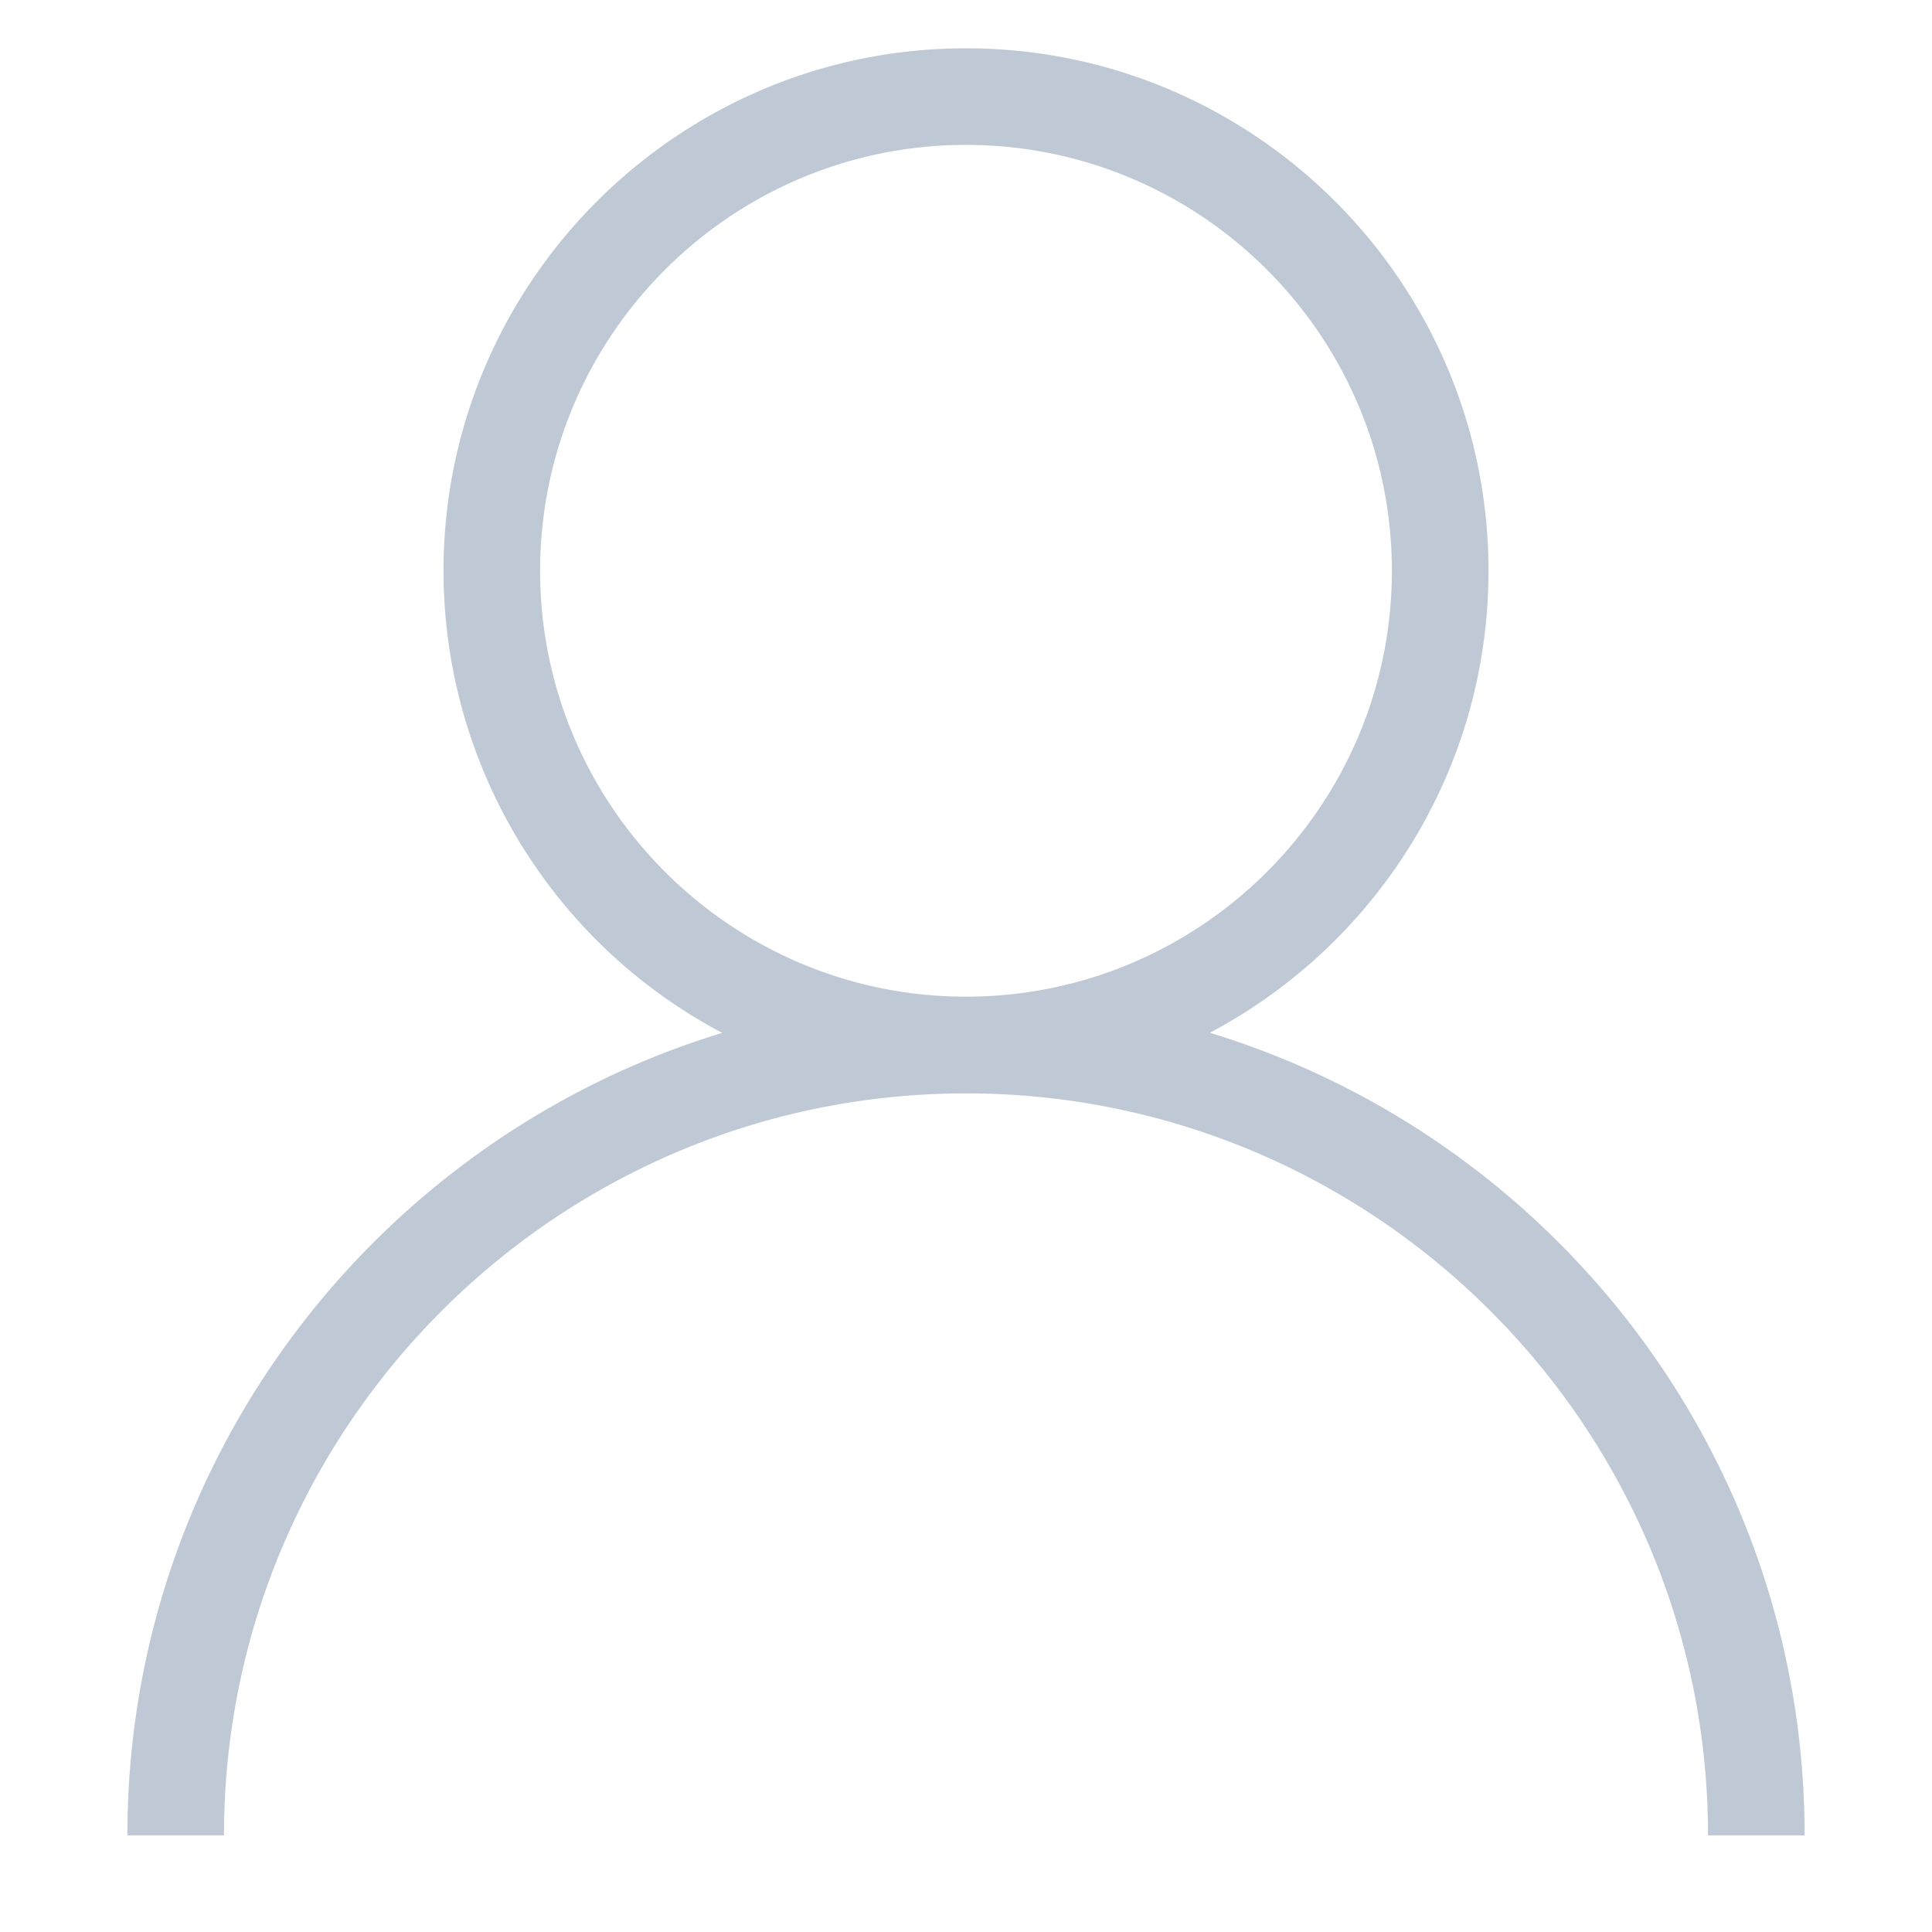 <?xml version="1.0" standalone="no"?><!DOCTYPE svg PUBLIC "-//W3C//DTD SVG 1.1//EN" "http://www.w3.org/Graphics/SVG/1.1/DTD/svg11.dtd"><svg t="1667976081453" class="icon" viewBox="0 0 1024 1024" version="1.1" xmlns="http://www.w3.org/2000/svg" p-id="3974" xmlns:xlink="http://www.w3.org/1999/xlink" width="200" height="200"><path d="M956.48 972.8h-51.2c0-216.896-176.448-393.28-393.28-393.28S118.72 755.968 118.72 972.8h-51.2c0-200.192 132.992-369.856 315.264-425.344a277.12 277.12 0 0 1-147.712-244.864C235.072 149.888 359.296 25.6 512 25.6s276.928 124.224 276.928 276.928c0 106.112-59.904 198.4-147.712 244.864 182.336 55.488 315.264 225.216 315.264 425.344zM512 76.8c-124.48 0-225.728 101.248-225.728 225.728S387.52 528.256 512 528.256s225.728-101.248 225.728-225.728S636.48 76.8 512 76.8z" p-id="3975" fill="#bfc9d6"></path></svg>